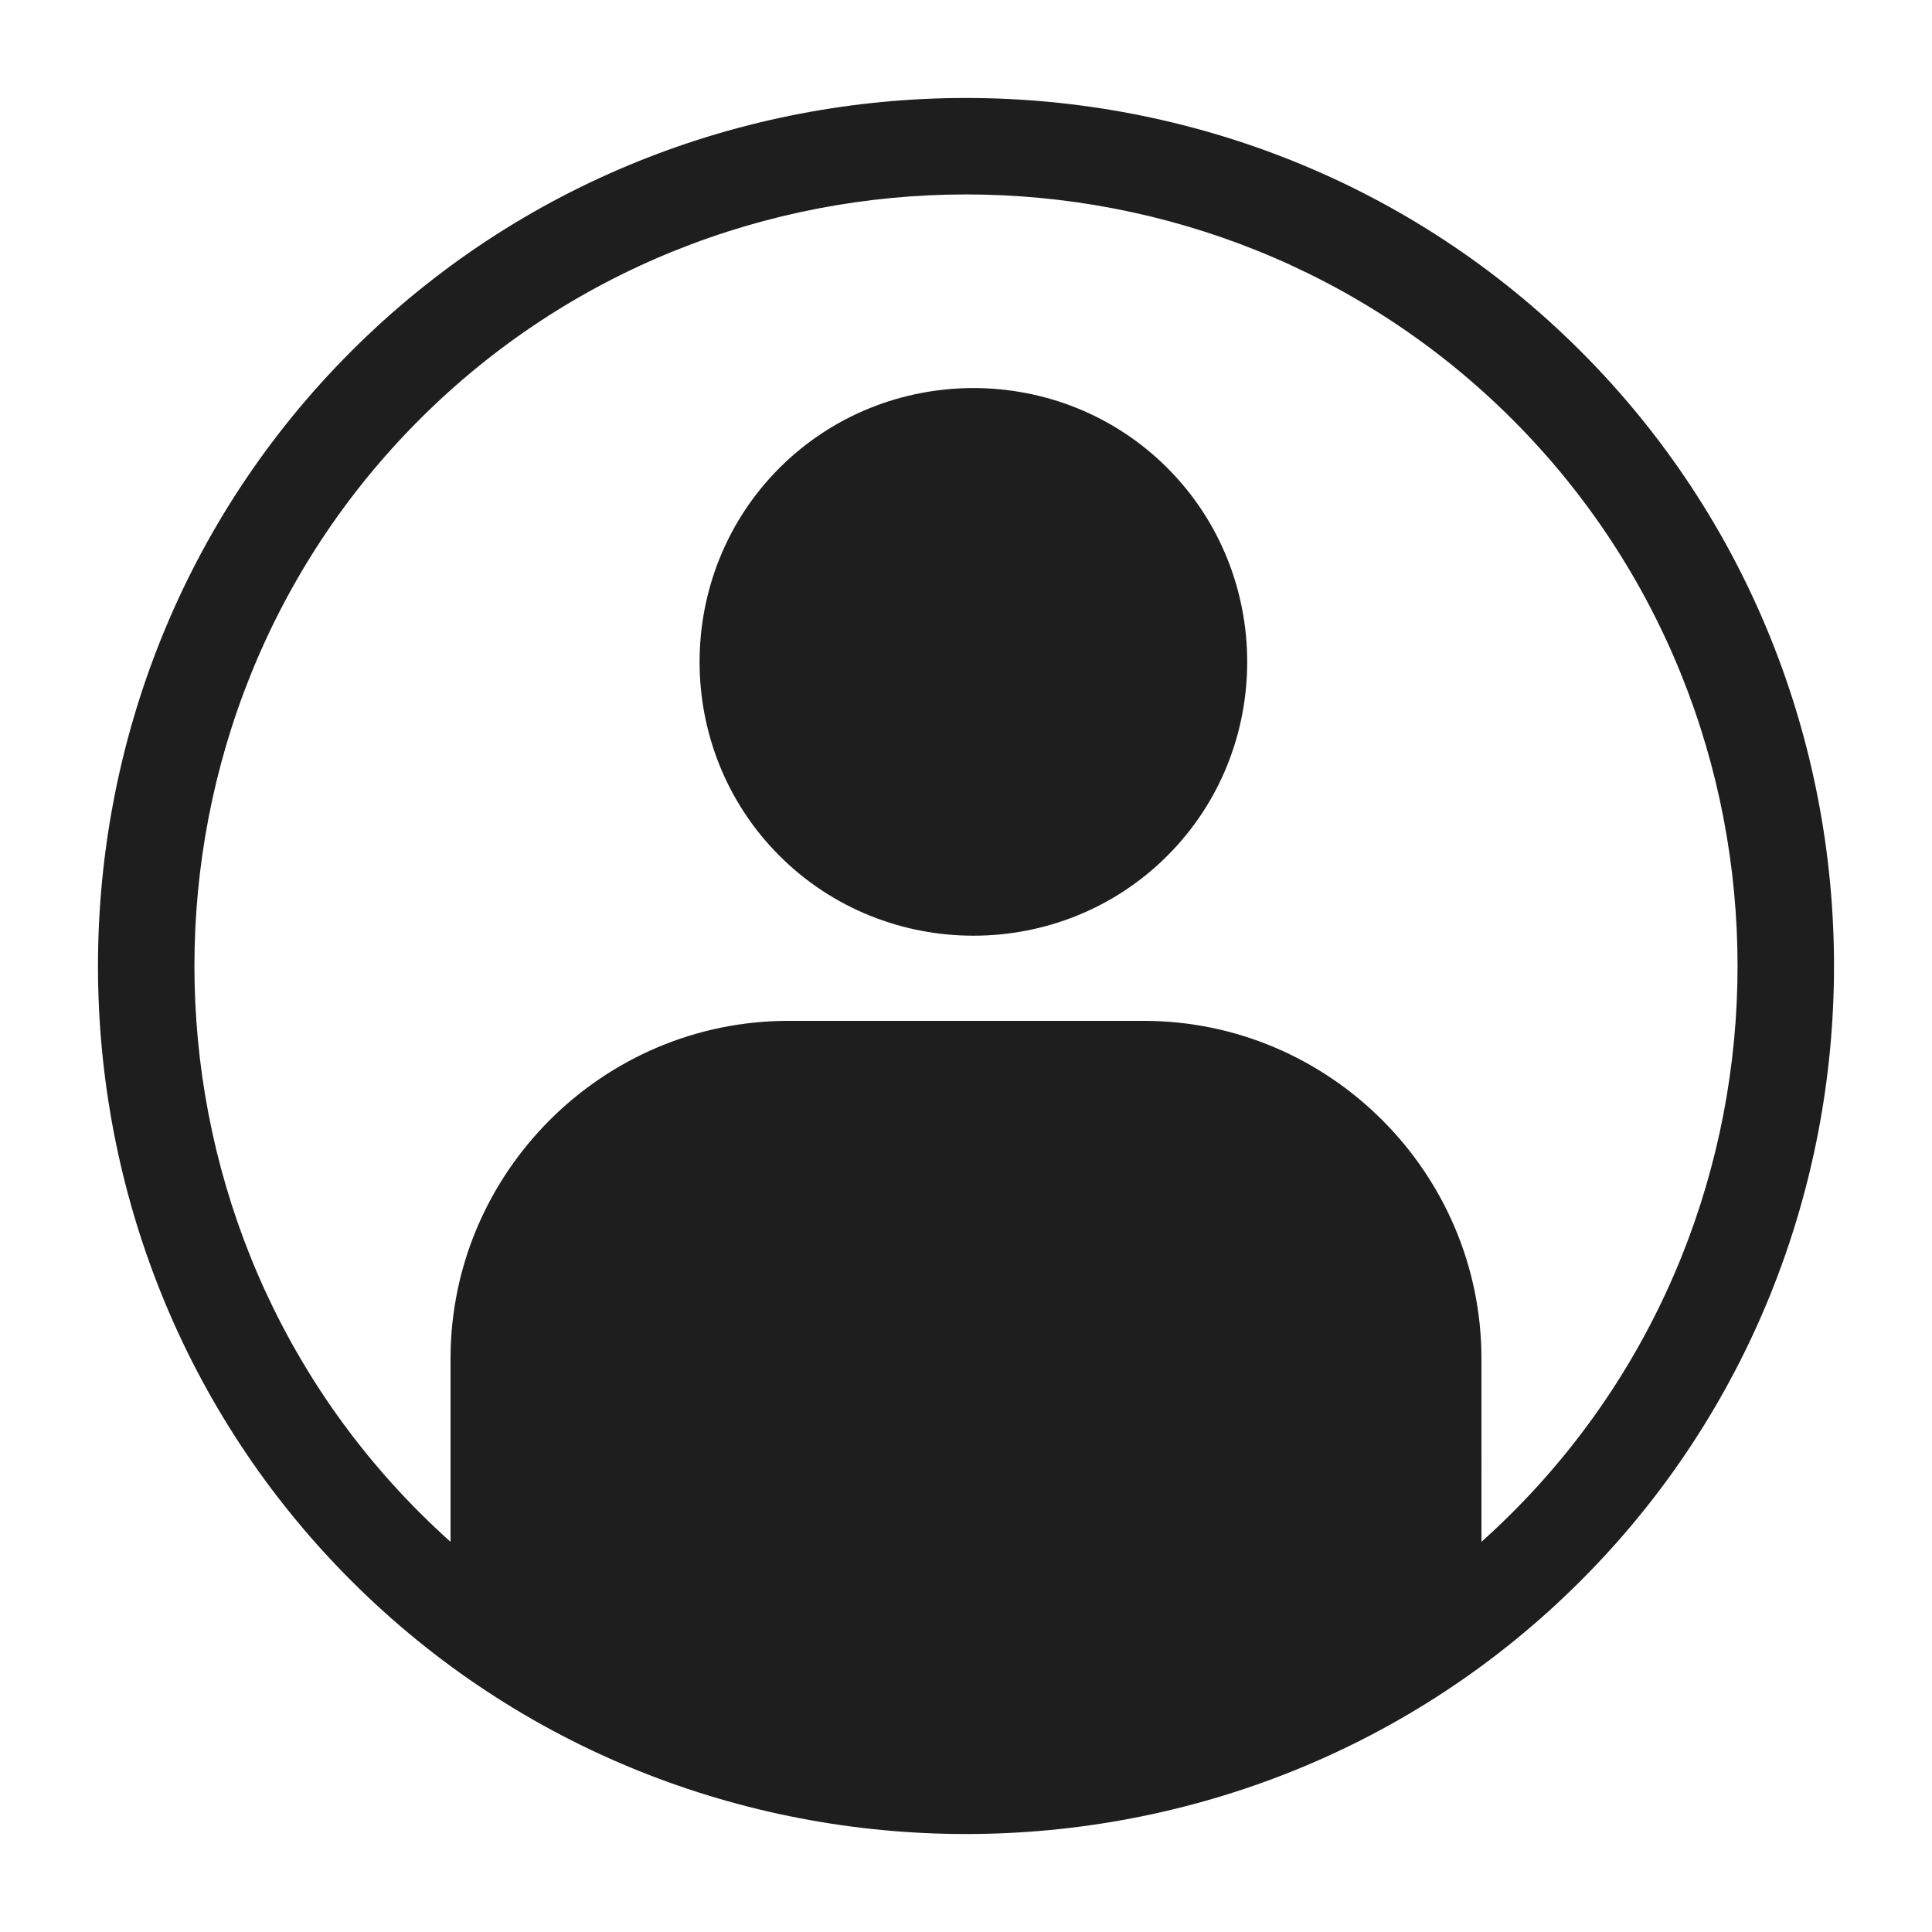 <?xml version="1.0" encoding="UTF-8"?>
<svg width="1200pt" height="1200pt" version="1.1" viewBox="0 0 1200 1200" xmlns="http://www.w3.org/2000/svg">
 <path d="m725.04 290.64c66.133 66.133 66.203 174.79 0 240.9-66.148 66.219-174.74 66.16-240.9 0-66.191-66.16-66.117-174.73 0-240.9 66.191-66.117 174.73-66.176 240.9 0zm195.12 667.01c6.59-5.894 13.012-11.977 19.262-18.227 186.41-186.38 186.41-492.47 0-678.85-186.38-186.41-492.47-186.41-678.85 0-186.41 186.38-186.41 492.47 0 678.85 6.25 6.25 12.672 12.332 19.262 18.227v-113.77c0-57.715 23.598-110.16 61.625-148.18 38.012-38.027 90.469-61.625 148.18-61.625h220.71c57.715 0 110.17 23.598 148.18 61.625 38.027 38.027 61.625 90.469 61.625 148.18zm61.668 24.18c-209.71 209.75-553.95 209.75-763.66 0-209.75-209.71-209.75-553.95 0-763.66 209.71-209.75 553.95-209.75 763.66 0 209.75 209.71 209.75 553.95 0 763.66z" fill="#1e1e1e"/>
</svg>
